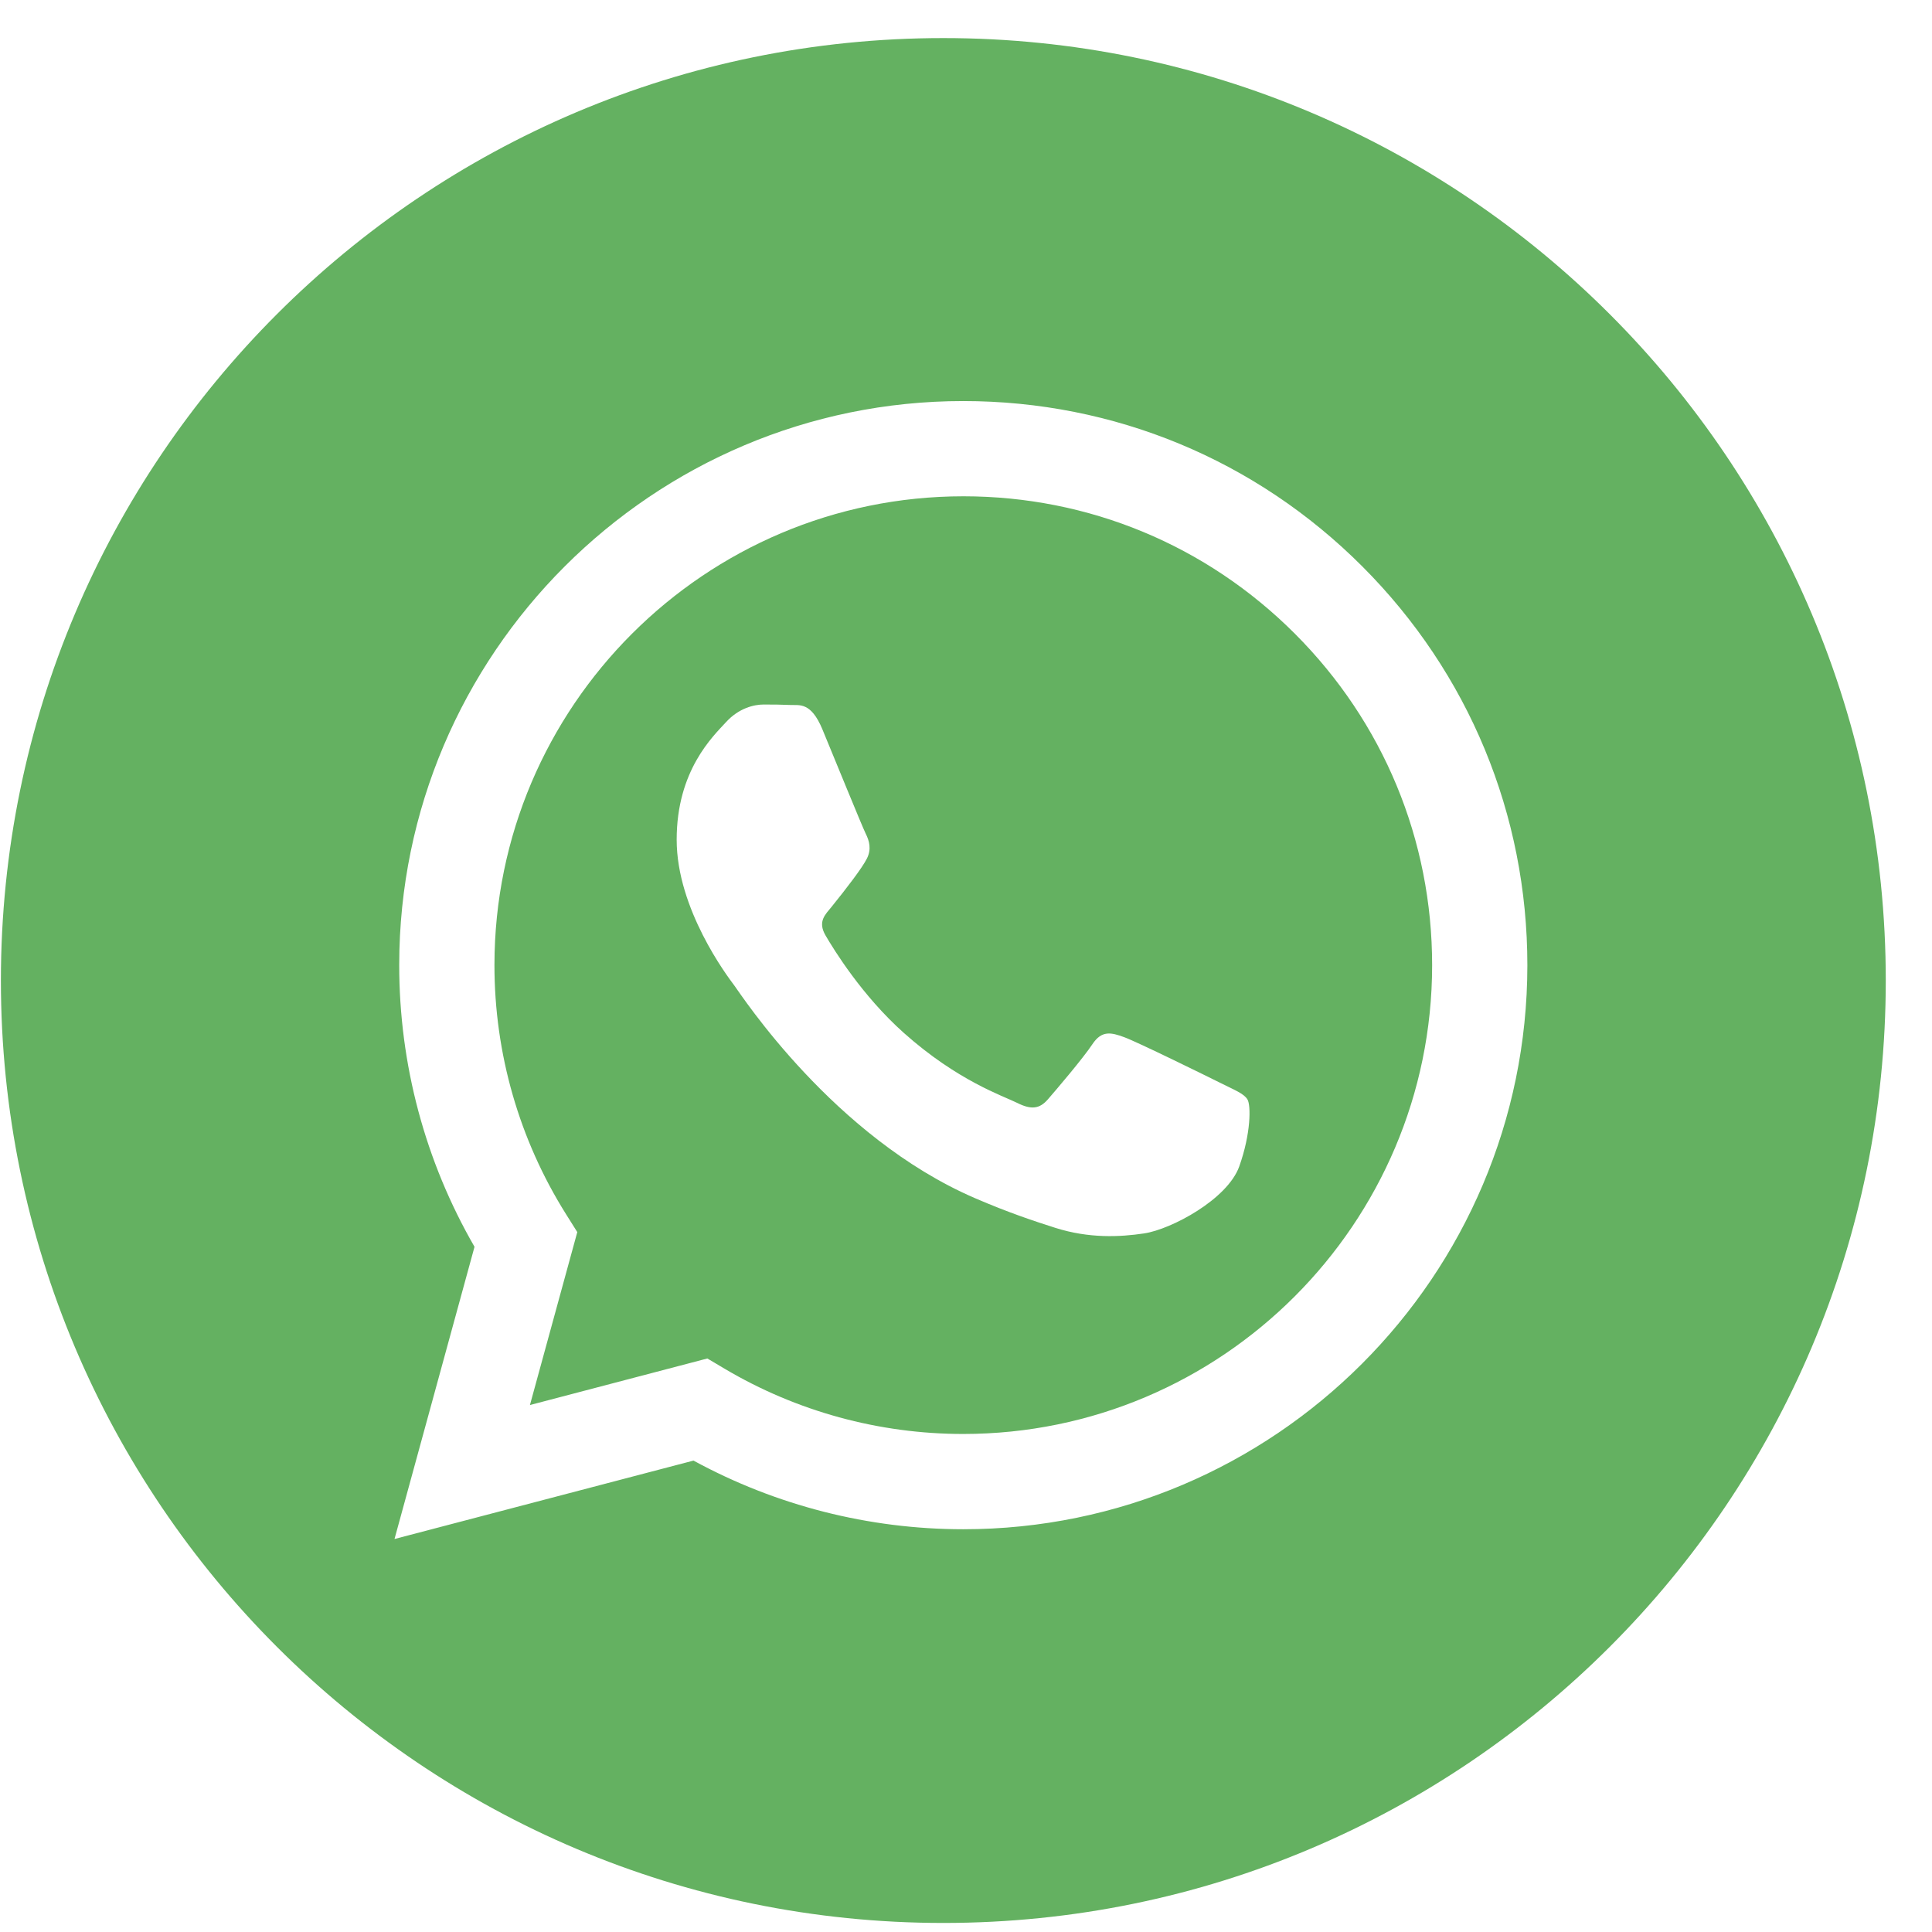 <svg width="41" height="41" viewBox="0 0 41 41" fill="none" xmlns="http://www.w3.org/2000/svg">
<path d="M20.019 0.808C8.975 0.808 0.019 9.764 0.019 20.808C0.019 31.852 8.975 40.808 20.019 40.808C31.063 40.808 40.019 31.852 40.019 20.808C40.019 9.764 31.063 0.808 20.019 0.808ZM20.443 32.453C20.442 32.453 20.443 32.453 20.443 32.453H20.438C18.434 32.452 16.466 31.949 14.717 30.996L8.372 32.66L10.07 26.459C9.022 24.644 8.471 22.585 8.472 20.476C8.475 13.879 13.845 8.511 20.443 8.511C23.645 8.512 26.65 9.758 28.91 12.02C31.17 14.282 32.414 17.289 32.413 20.486C32.41 27.084 27.04 32.453 20.443 32.453Z" fill="#64B161"/>
<path d="M20.447 10.532C14.959 10.532 10.495 14.993 10.493 20.477C10.492 22.357 11.019 24.187 12.014 25.77L12.251 26.147L11.246 29.817L15.011 28.829L15.375 29.045C16.902 29.951 18.653 30.431 20.438 30.431H20.442C25.926 30.431 30.389 25.97 30.392 20.485C30.393 17.828 29.359 15.329 27.48 13.449C25.602 11.569 23.104 10.533 20.447 10.532ZM26.299 24.753C26.049 25.452 24.855 26.089 24.28 26.175C23.765 26.252 23.113 26.284 22.396 26.057C21.962 25.919 21.405 25.735 20.691 25.427C17.691 24.132 15.731 21.112 15.582 20.912C15.432 20.713 14.36 19.291 14.36 17.819C14.36 16.347 15.133 15.624 15.407 15.325C15.681 15.025 16.005 14.951 16.205 14.951C16.404 14.951 16.604 14.953 16.778 14.961C16.962 14.97 17.208 14.891 17.451 15.474C17.7 16.073 18.298 17.545 18.373 17.694C18.448 17.844 18.497 18.019 18.398 18.218C18.298 18.418 17.967 18.848 17.65 19.241C17.518 19.405 17.345 19.552 17.519 19.851C17.693 20.15 18.294 21.13 19.183 21.922C20.326 22.941 21.289 23.257 21.588 23.406C21.887 23.556 22.062 23.531 22.236 23.332C22.41 23.132 22.984 22.459 23.183 22.159C23.382 21.86 23.582 21.91 23.856 22.01C24.13 22.109 25.601 22.833 25.9 22.982C26.199 23.132 26.398 23.207 26.473 23.332C26.548 23.456 26.548 24.055 26.299 24.753Z" fill="#64B161"/>
</svg>
